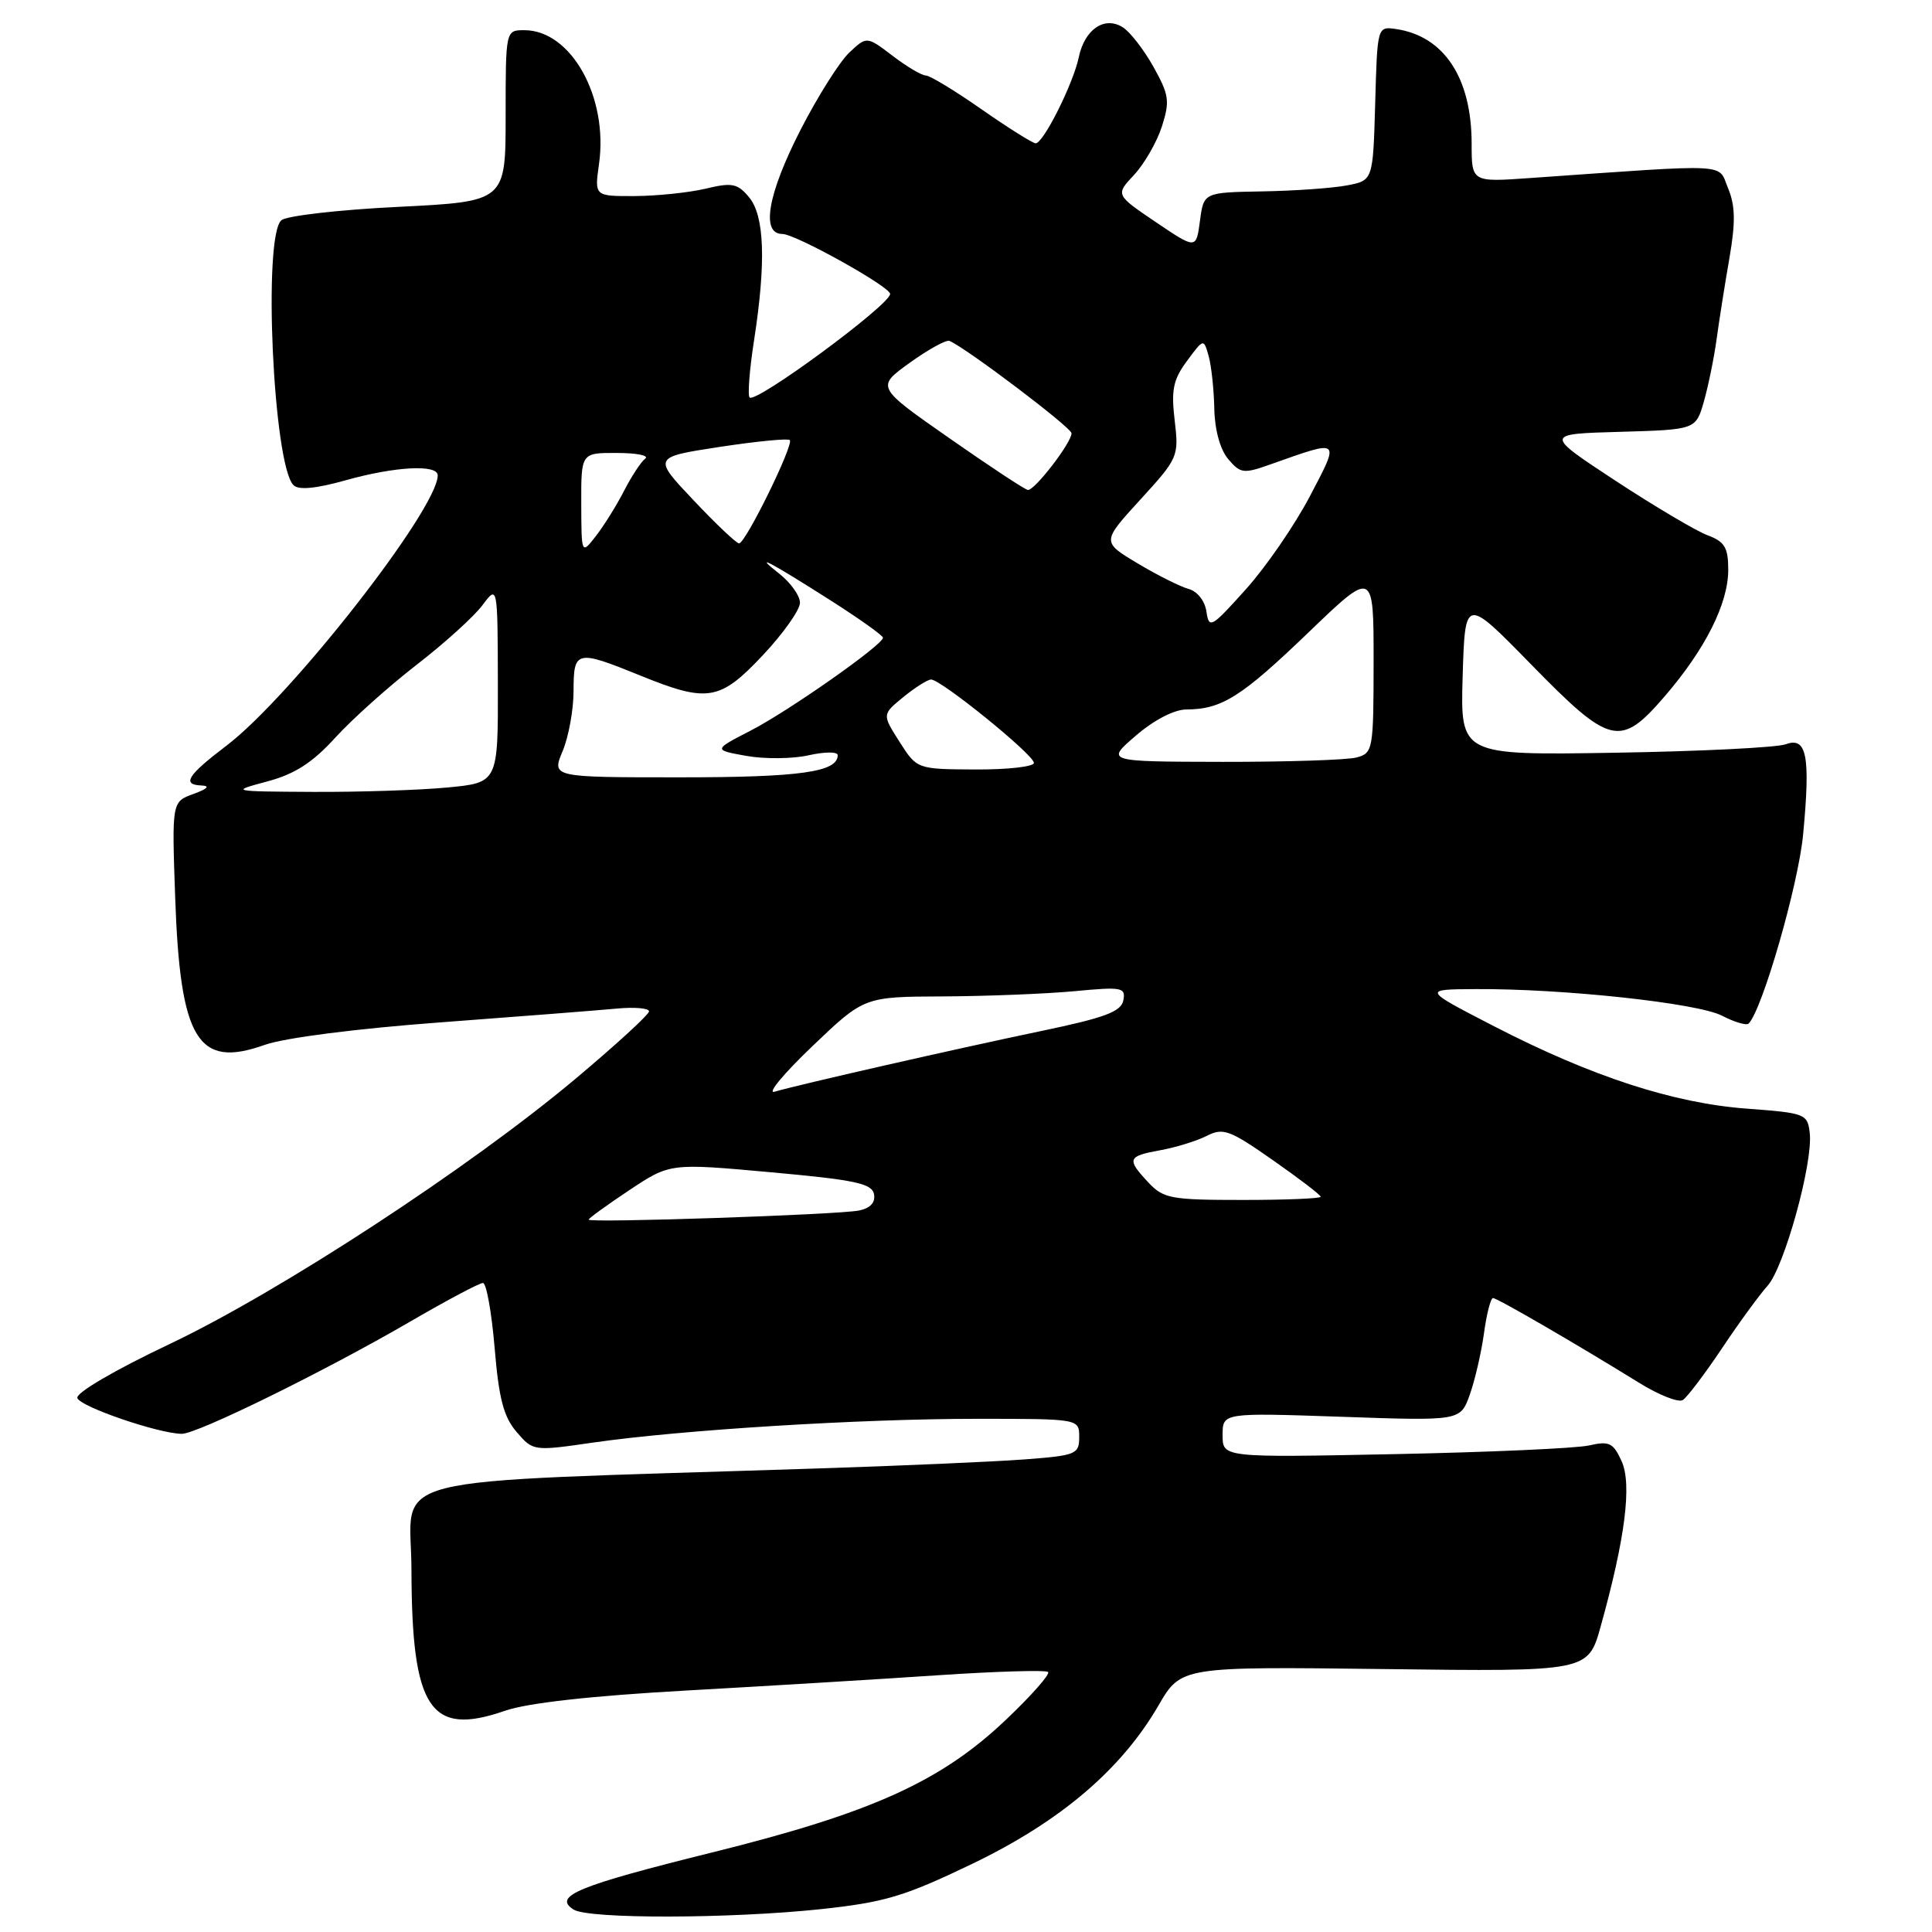 <?xml version="1.0" encoding="UTF-8" standalone="no"?>
<!DOCTYPE svg PUBLIC "-//W3C//DTD SVG 1.1//EN" "http://www.w3.org/Graphics/SVG/1.1/DTD/svg11.dtd" >
<svg xmlns="http://www.w3.org/2000/svg" xmlns:xlink="http://www.w3.org/1999/xlink" version="1.1" viewBox="0 0 256 256">
 <g >
 <path fill="currentColor"
d=" M 108.79 252.97 C 117.24 252.06 119.84 251.29 128.82 246.97 C 140.47 241.37 148.57 234.49 153.50 225.99 C 156.50 220.83 156.50 220.83 183.46 221.16 C 210.43 221.50 210.43 221.50 212.10 215.50 C 215.35 203.85 216.26 196.66 214.87 193.61 C 213.76 191.17 213.23 190.92 210.55 191.53 C 208.87 191.91 197.26 192.43 184.75 192.68 C 162.00 193.14 162.00 193.14 162.00 190.16 C 162.00 187.19 162.00 187.19 177.75 187.73 C 193.50 188.28 193.50 188.28 194.74 184.84 C 195.42 182.95 196.27 179.29 196.63 176.70 C 196.98 174.12 197.52 172.00 197.83 172.00 C 198.39 172.00 208.80 178.04 217.21 183.24 C 219.81 184.85 222.40 185.87 222.97 185.52 C 223.54 185.17 225.87 182.09 228.15 178.69 C 230.42 175.28 233.16 171.54 234.22 170.36 C 236.43 167.90 240.26 154.05 239.80 150.13 C 239.51 147.59 239.22 147.48 231.46 146.90 C 221.74 146.18 210.90 142.65 198.00 136.00 C 188.50 131.10 188.50 131.10 195.50 131.06 C 207.13 130.99 224.92 132.91 228.16 134.58 C 229.83 135.44 231.42 135.91 231.70 135.63 C 233.51 133.83 238.29 117.24 238.92 110.60 C 239.91 100.16 239.41 97.58 236.62 98.62 C 235.45 99.05 225.28 99.56 214.00 99.74 C 193.50 100.08 193.50 100.08 193.81 89.58 C 194.13 79.09 194.13 79.09 202.88 88.04 C 213.40 98.80 214.69 99.11 220.62 92.22 C 225.97 86.00 229.00 79.96 229.00 75.52 C 229.00 72.54 228.54 71.78 226.25 70.92 C 224.74 70.36 219.25 67.10 214.06 63.70 C 204.63 57.50 204.63 57.50 214.67 57.22 C 224.70 56.93 224.70 56.93 225.77 53.22 C 226.35 51.17 227.11 47.48 227.45 45.00 C 227.79 42.52 228.55 37.68 229.15 34.24 C 229.98 29.43 229.94 27.27 228.98 24.95 C 227.58 21.58 229.80 21.70 202.75 23.59 C 195.00 24.14 195.00 24.14 195.00 19.04 C 195.00 10.29 191.32 4.75 184.93 3.84 C 182.51 3.50 182.50 3.54 182.22 13.71 C 181.93 23.92 181.93 23.92 178.46 24.57 C 176.56 24.93 171.51 25.29 167.25 25.36 C 159.50 25.50 159.50 25.50 159.00 29.27 C 158.50 33.04 158.50 33.04 153.15 29.43 C 147.80 25.81 147.80 25.81 150.28 23.16 C 151.64 21.70 153.30 18.81 153.96 16.75 C 155.03 13.40 154.91 12.56 152.83 8.84 C 151.55 6.55 149.71 4.19 148.75 3.60 C 146.33 2.10 143.71 3.90 142.94 7.60 C 142.20 11.11 138.25 19.00 137.23 18.99 C 136.83 18.98 133.61 16.96 130.07 14.49 C 126.54 12.02 123.20 10.00 122.67 10.00 C 122.13 10.00 120.15 8.83 118.27 7.39 C 114.85 4.79 114.85 4.79 112.53 6.97 C 111.25 8.18 108.36 12.76 106.10 17.16 C 101.73 25.69 100.79 31.00 103.66 31.00 C 105.41 31.00 118.03 38.03 117.95 38.96 C 117.82 40.48 100.15 53.49 99.33 52.67 C 99.05 52.39 99.31 49.00 99.91 45.14 C 101.52 34.75 101.31 28.59 99.25 26.13 C 97.72 24.30 97.00 24.16 93.50 25.00 C 91.30 25.52 87.09 25.96 84.14 25.98 C 78.77 26.00 78.77 26.00 79.37 21.75 C 80.63 12.88 75.68 4.00 69.48 4.00 C 67.00 4.00 67.00 4.00 67.00 15.35 C 67.00 26.70 67.00 26.70 52.79 27.41 C 44.97 27.79 37.99 28.59 37.29 29.18 C 34.81 31.23 36.20 61.60 38.89 64.29 C 39.56 64.96 41.84 64.75 45.76 63.65 C 52.34 61.80 58.00 61.50 58.00 62.99 C 58.00 67.43 38.53 92.34 29.99 98.82 C 24.85 102.72 24.06 103.97 26.67 104.08 C 27.88 104.13 27.53 104.51 25.64 105.20 C 22.77 106.24 22.77 106.24 23.21 118.87 C 23.87 137.81 26.19 141.63 35.08 138.45 C 37.70 137.52 47.25 136.29 58.50 135.46 C 68.95 134.68 79.41 133.86 81.75 133.64 C 84.09 133.42 86.00 133.59 86.00 134.01 C 86.00 134.43 81.61 138.45 76.25 142.95 C 62.16 154.77 37.09 171.15 22.48 178.09 C 15.18 181.55 10.02 184.57 10.25 185.25 C 10.64 186.41 21.01 189.96 24.09 189.99 C 26.13 190.00 42.93 181.75 54.33 175.13 C 59.18 172.31 63.53 170.00 63.99 170.00 C 64.45 170.00 65.14 173.87 65.54 178.59 C 66.10 185.33 66.73 187.73 68.45 189.74 C 70.64 192.29 70.69 192.29 78.58 191.15 C 90.22 189.47 113.95 188.00 129.44 188.00 C 143.00 188.00 143.00 188.00 143.00 190.41 C 143.00 192.70 142.60 192.86 135.75 193.38 C 131.76 193.68 119.28 194.23 108.00 194.59 C 48.88 196.52 54.50 195.11 54.52 208.00 C 54.56 226.47 56.99 230.13 66.90 226.69 C 69.89 225.65 78.32 224.71 91.00 224.00 C 101.72 223.40 116.77 222.49 124.43 221.97 C 132.10 221.46 138.60 221.27 138.88 221.55 C 139.17 221.83 136.67 224.67 133.33 227.84 C 124.68 236.07 115.50 240.22 94.32 245.47 C 76.51 249.89 73.21 251.26 76.01 253.03 C 78.00 254.29 96.72 254.25 108.79 252.97 Z  M 78.00 161.61 C 78.00 161.43 80.43 159.67 83.39 157.70 C 88.78 154.12 88.78 154.12 102.13 155.33 C 113.30 156.34 115.53 156.81 115.81 158.23 C 116.02 159.34 115.33 160.09 113.82 160.40 C 111.07 160.96 78.00 162.07 78.00 161.61 Z  M 152.17 156.69 C 149.25 153.57 149.39 153.20 153.75 152.41 C 155.81 152.04 158.58 151.18 159.90 150.51 C 162.07 149.40 162.94 149.72 168.65 153.72 C 172.14 156.16 175.00 158.34 175.00 158.58 C 175.00 158.81 170.35 159.00 164.67 159.00 C 155.17 159.00 154.17 158.82 152.17 156.69 Z  M 107.63 138.64 C 114.50 132.07 114.50 132.07 125.00 132.03 C 130.78 132.00 138.58 131.69 142.35 131.34 C 148.68 130.74 149.18 130.83 148.85 132.55 C 148.56 134.05 146.42 134.85 137.99 136.61 C 126.69 138.97 105.68 143.75 102.63 144.66 C 101.60 144.96 103.85 142.25 107.63 138.64 Z  M 35.43 103.54 C 39.08 102.56 41.41 101.06 44.43 97.74 C 46.67 95.28 51.52 90.94 55.20 88.09 C 58.89 85.24 62.81 81.69 63.92 80.20 C 65.94 77.50 65.94 77.50 65.97 90.61 C 66.00 103.71 66.00 103.71 59.25 104.35 C 55.54 104.70 47.55 104.96 41.50 104.93 C 30.51 104.87 30.51 104.86 35.43 103.54 Z  M 74.55 99.53 C 75.35 97.62 76.00 94.02 76.00 91.53 C 76.00 86.16 76.37 86.07 84.81 89.50 C 93.79 93.15 95.38 92.88 101.11 86.79 C 103.80 83.92 106.00 80.81 106.00 79.87 C 106.00 78.93 104.76 77.20 103.25 76.01 C 99.64 73.18 101.93 74.38 110.25 79.68 C 113.96 82.05 117.00 84.22 117.00 84.50 C 117.00 85.44 104.54 94.19 99.50 96.79 C 94.50 99.37 94.50 99.37 98.89 100.16 C 101.31 100.59 105.02 100.56 107.14 100.08 C 109.29 99.60 111.00 99.59 111.00 100.07 C 111.00 102.30 106.02 103.00 90.12 103.00 C 73.10 103.00 73.10 103.00 74.55 99.53 Z  M 119.19 98.29 C 116.88 94.67 116.88 94.67 119.69 92.37 C 121.23 91.11 122.89 90.06 123.36 90.04 C 124.62 89.98 137.00 100.01 137.00 101.09 C 137.00 101.59 133.51 101.98 129.25 101.96 C 121.50 101.92 121.50 101.92 119.19 98.29 Z  M 150.50 97.48 C 152.89 95.42 155.58 94.02 157.18 94.01 C 161.89 93.99 164.47 92.36 173.34 83.84 C 182.01 75.50 182.01 75.50 182.01 87.63 C 182.00 99.37 181.93 99.79 179.75 100.37 C 178.51 100.70 170.53 100.96 162.00 100.95 C 146.50 100.92 146.50 100.92 150.50 97.48 Z  M 159.86 81.04 C 159.65 79.62 158.65 78.35 157.50 78.04 C 156.40 77.74 153.36 76.22 150.74 74.65 C 145.98 71.80 145.98 71.80 151.11 66.19 C 156.12 60.71 156.22 60.48 155.65 55.70 C 155.17 51.66 155.45 50.30 157.28 47.83 C 159.49 44.84 159.49 44.84 160.15 47.17 C 160.51 48.45 160.85 51.59 160.90 54.14 C 160.96 56.98 161.68 59.58 162.75 60.84 C 164.37 62.75 164.78 62.80 168.35 61.53 C 177.75 58.20 177.60 58.07 173.52 65.84 C 171.52 69.64 167.71 75.17 165.05 78.12 C 160.50 83.19 160.20 83.36 159.86 81.04 Z  M 77.02 66.75 C 77.00 60.00 77.00 60.00 81.75 60.02 C 84.36 60.02 86.05 60.36 85.50 60.77 C 84.95 61.17 83.70 63.08 82.71 65.00 C 81.73 66.92 80.05 69.62 78.98 71.00 C 77.04 73.50 77.04 73.50 77.02 66.75 Z  M 91.90 66.29 C 86.50 60.58 86.50 60.58 95.35 59.22 C 100.22 58.48 104.40 58.07 104.65 58.31 C 105.22 58.89 98.79 72.00 97.93 72.00 C 97.58 72.00 94.86 69.43 91.90 66.29 Z  M 125.79 58.06 C 116.08 51.28 116.08 51.28 120.56 48.06 C 123.02 46.29 125.39 44.99 125.81 45.17 C 128.08 46.14 141.96 56.64 141.98 57.41 C 142.01 58.62 137.09 65.02 136.20 64.92 C 135.81 64.88 131.13 61.79 125.79 58.06 Z "/>
</g>
</svg>
